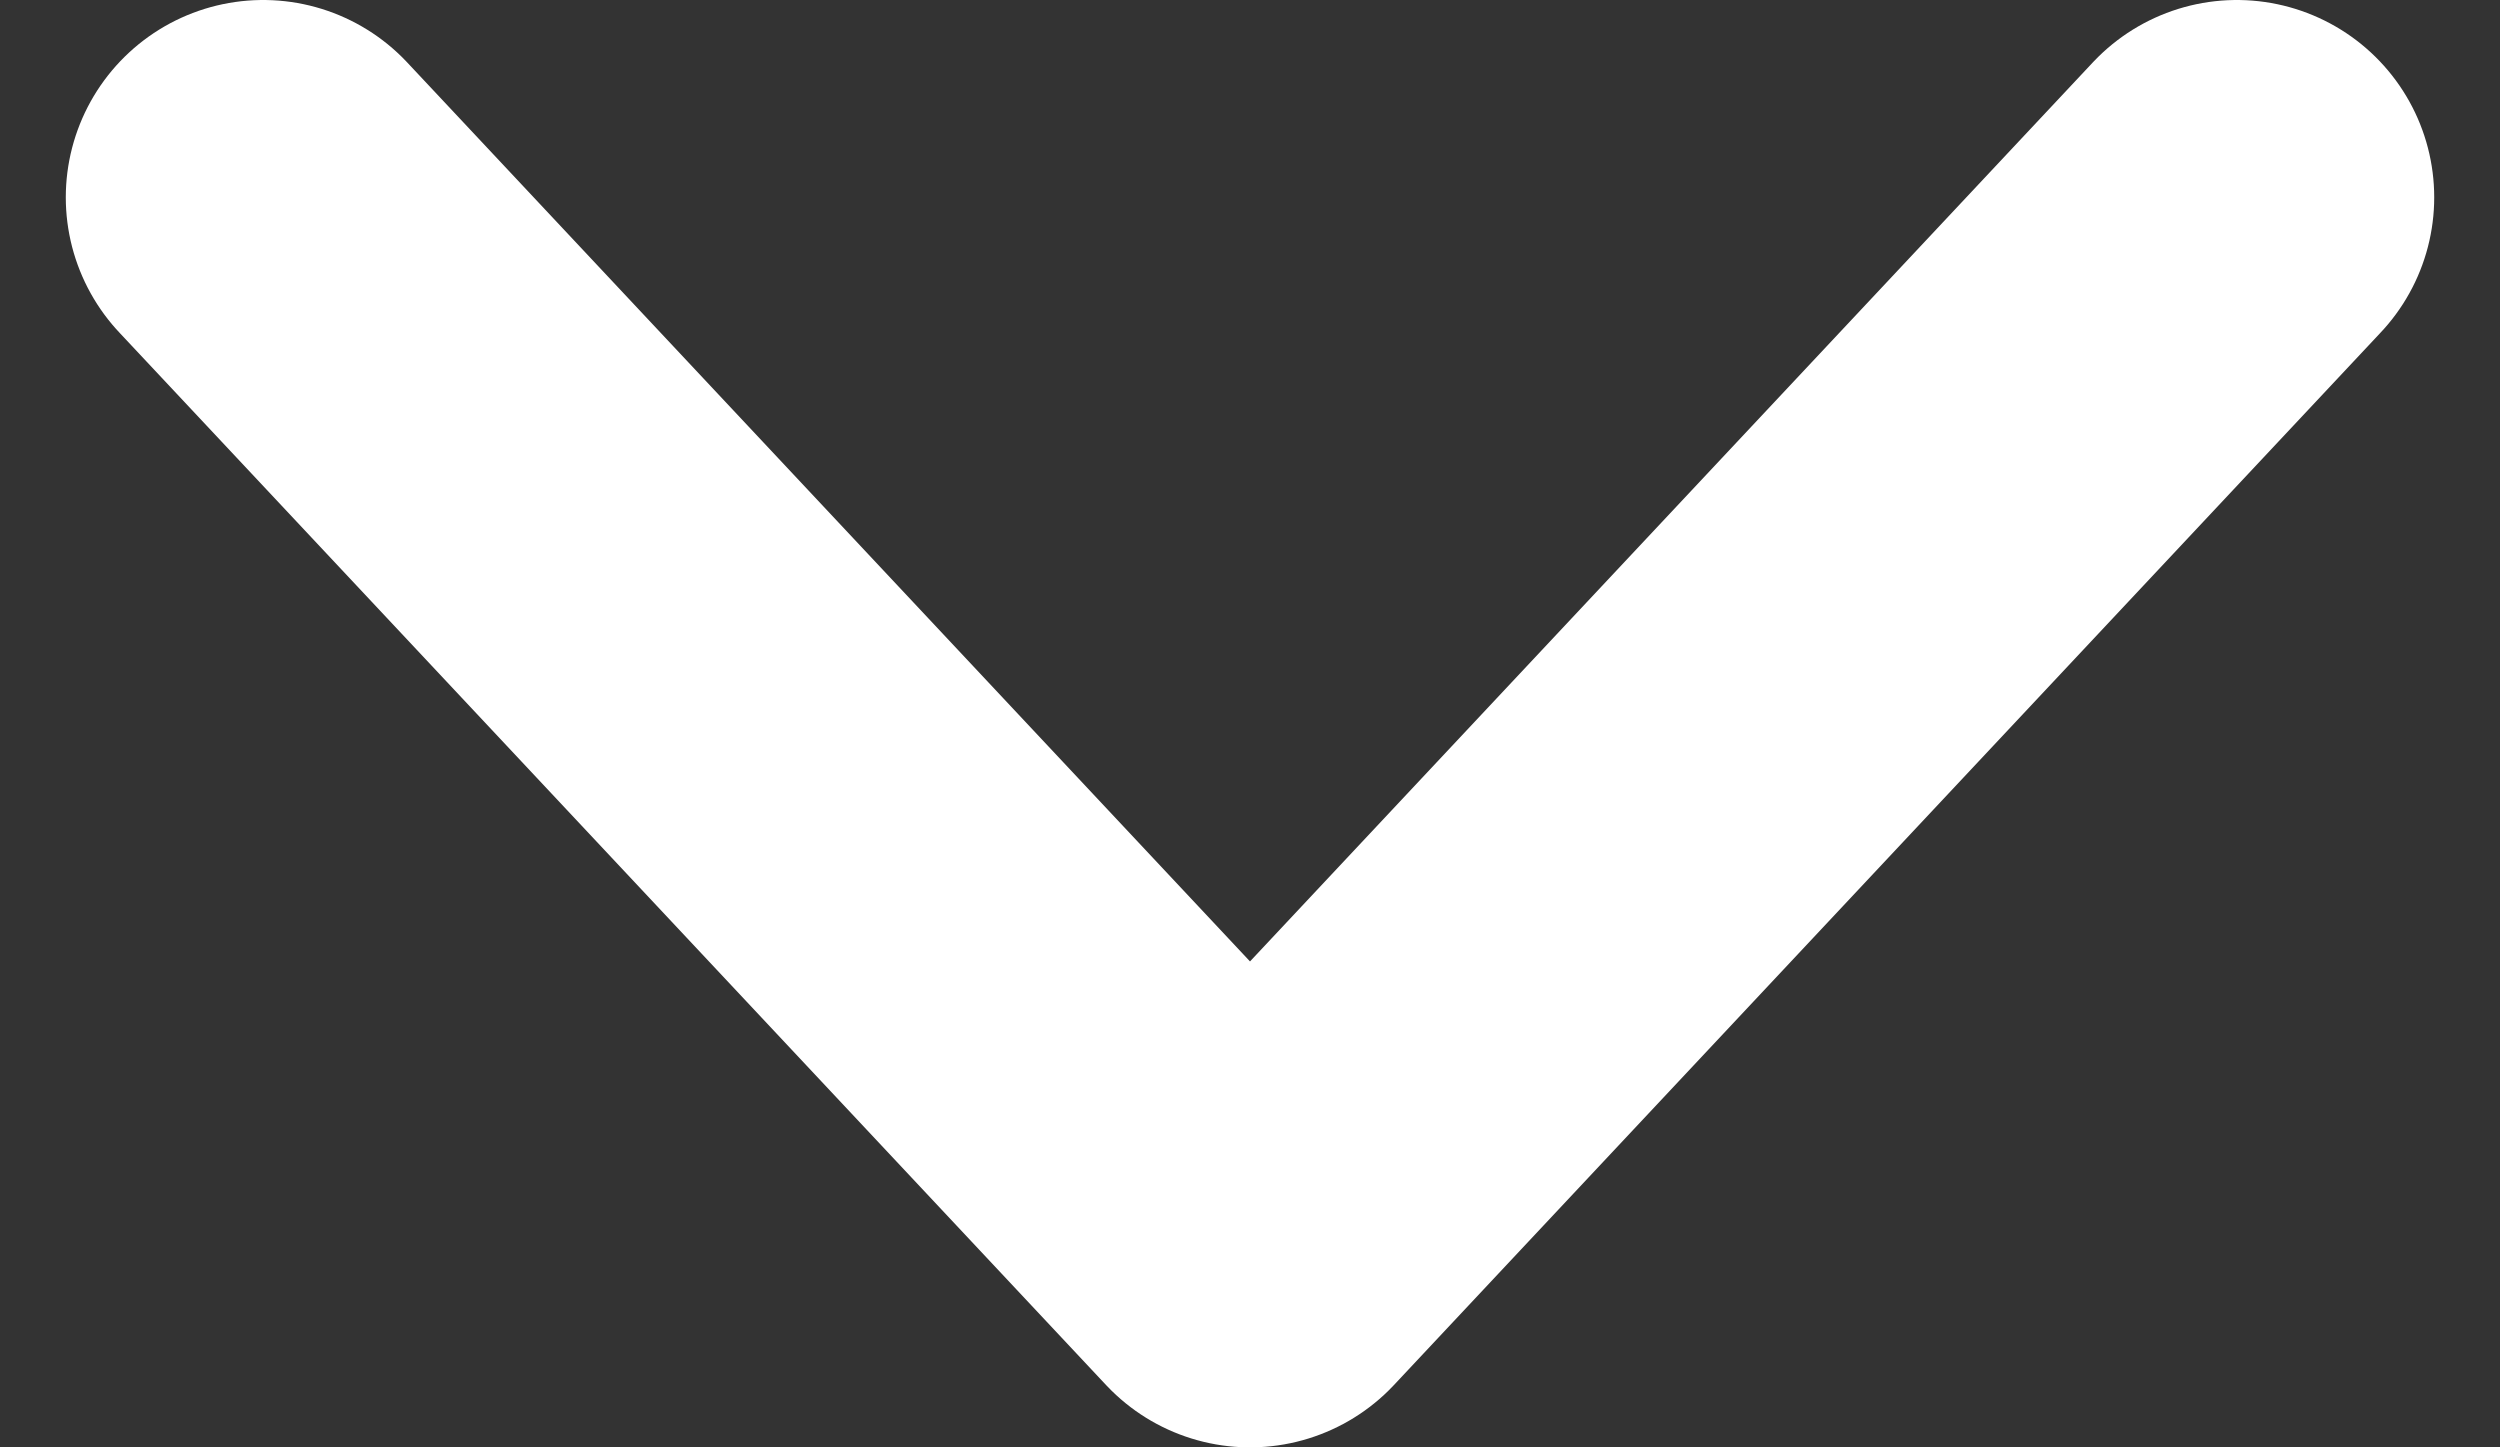 <svg width="19" height="11" viewBox="0 0 19 11" fill="none" xmlns="http://www.w3.org/2000/svg">
<rect x="0" y="0" width="19" height="11" fill="#333333" stroke="none"/>
<path d="M17 1.5L9.5 9.5L2 1.5" stroke="white" stroke-width="3" stroke-linecap="round" stroke-linejoin="round"/>
</svg>
